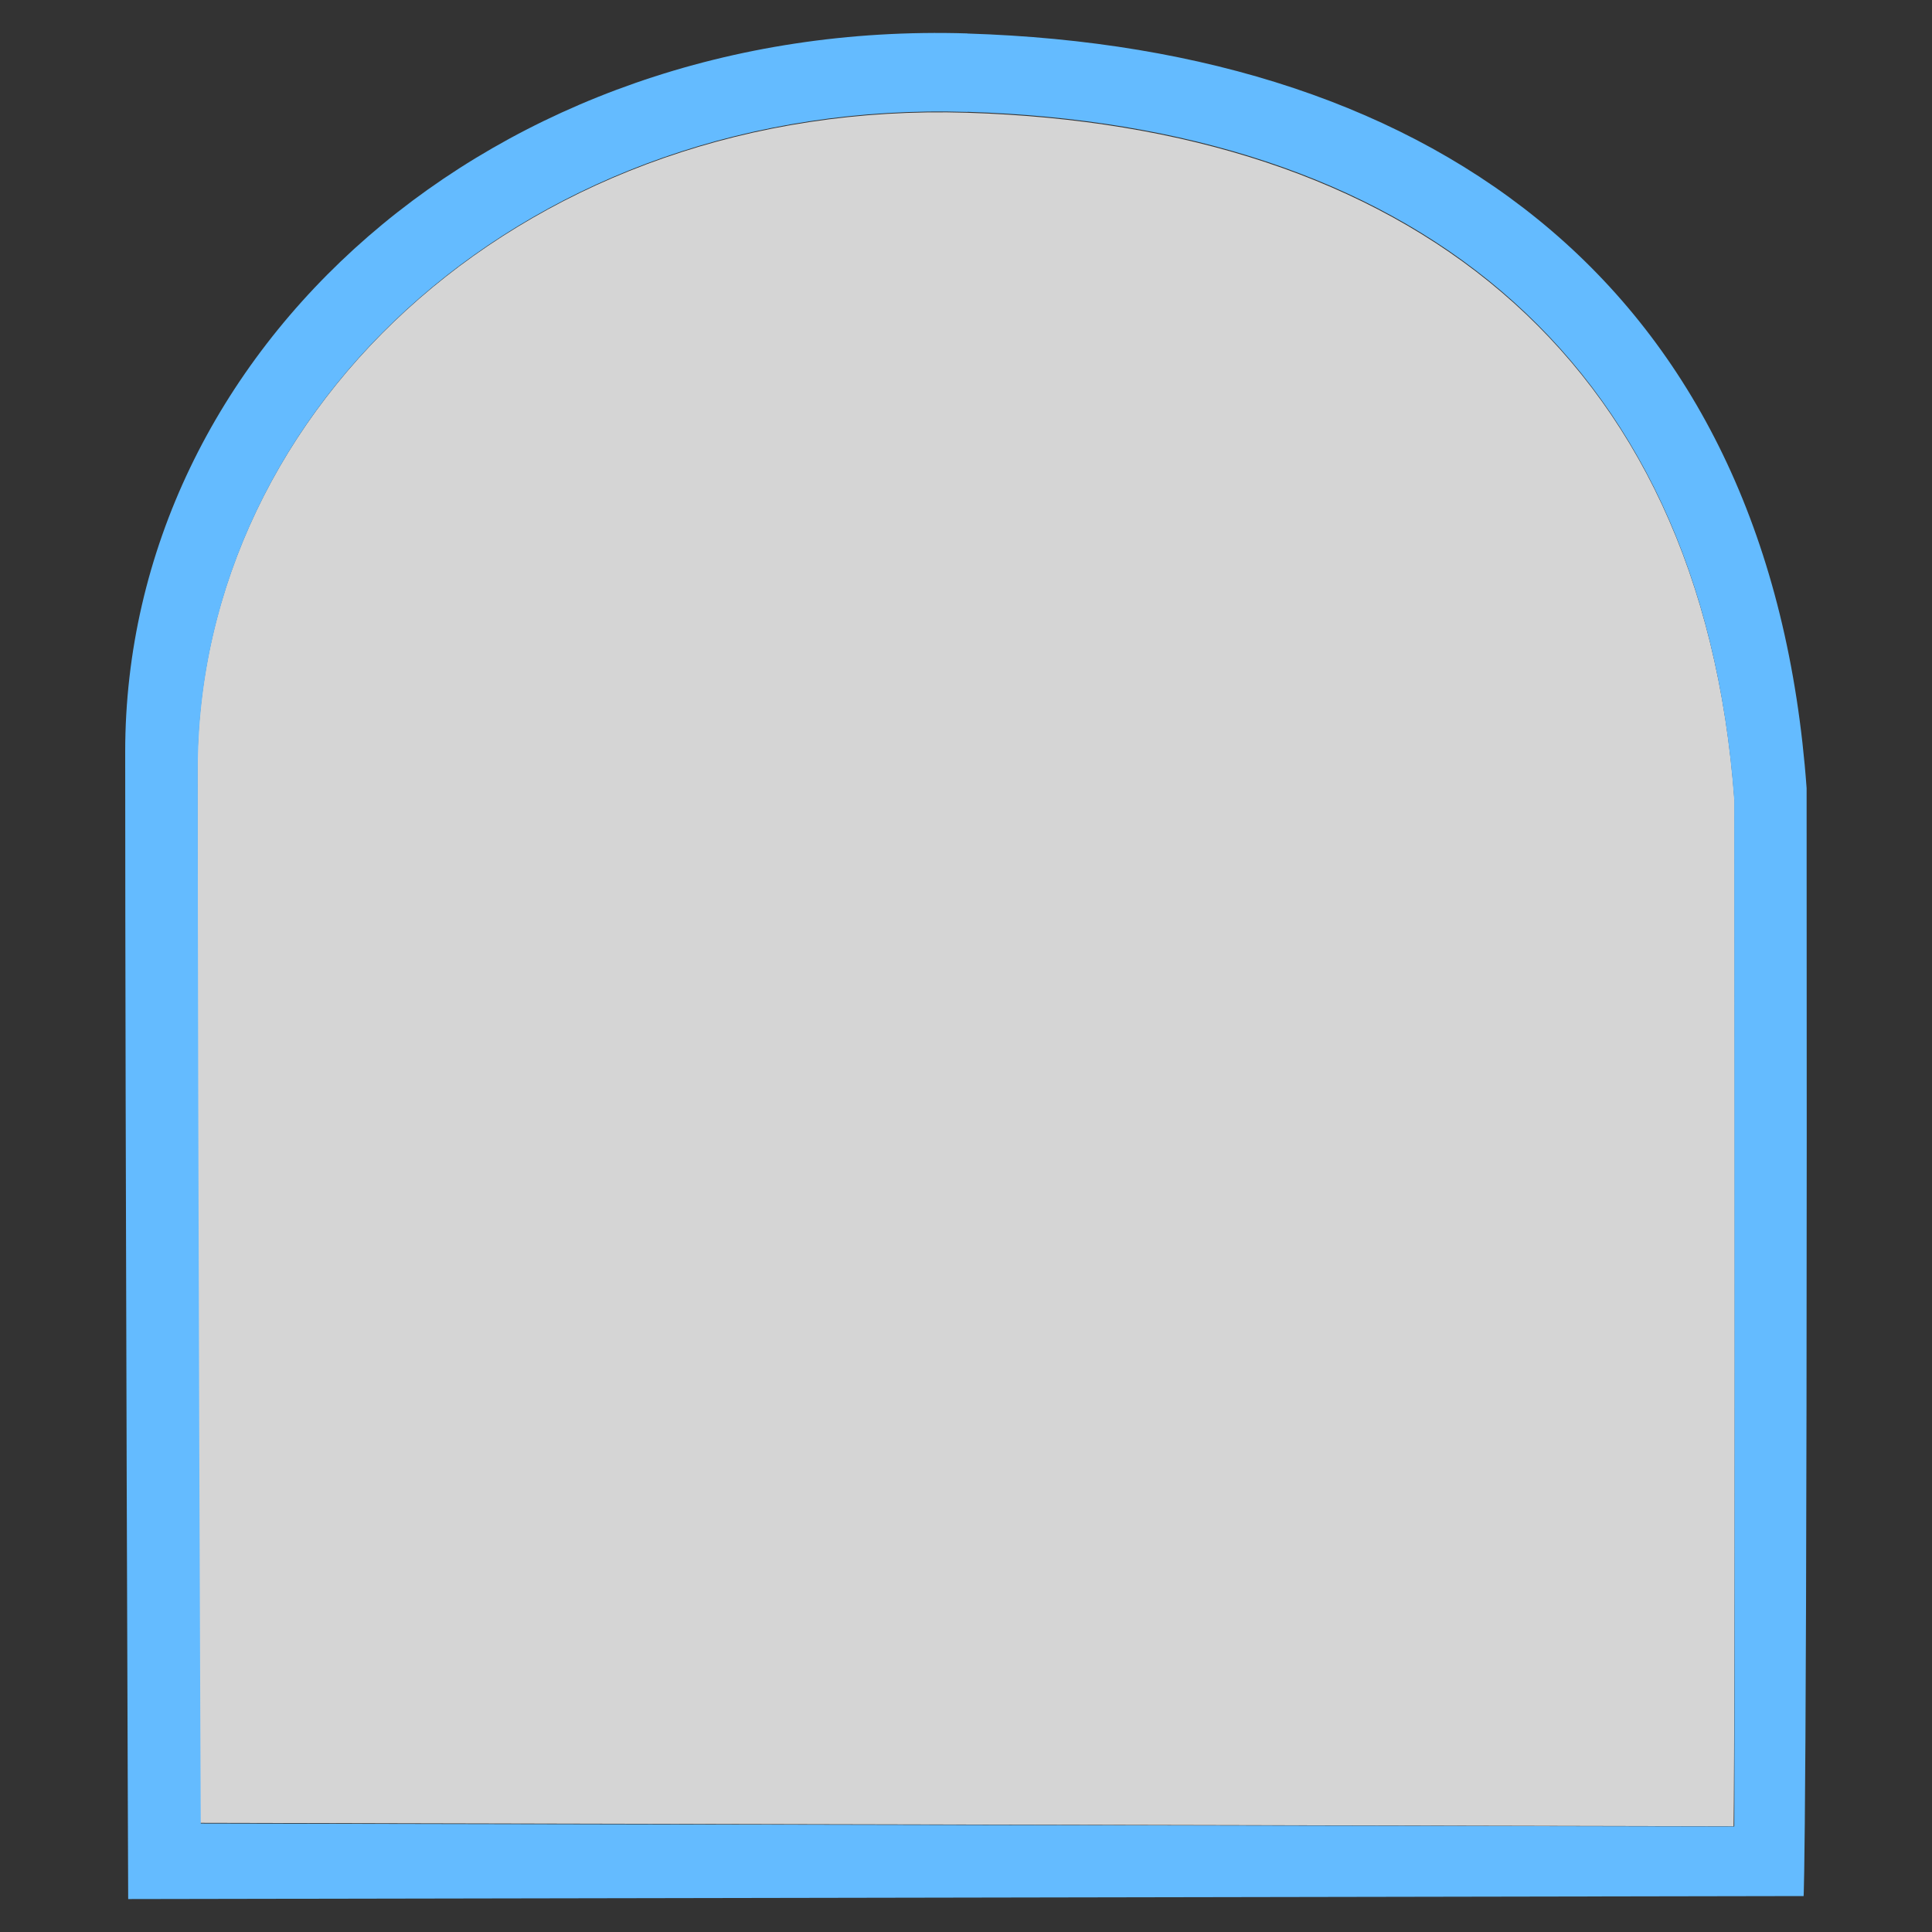 <?xml version="1.0" encoding="UTF-8" standalone="no"?>
<!-- Generator: Adobe Illustrator 16.0.4, SVG Export Plug-In . SVG Version: 6.00 Build 0)  -->

<svg
   xmlns:dc="http://purl.org/dc/elements/1.1/"
   xmlns:cc="http://creativecommons.org/ns#"
   xmlns:rdf="http://www.w3.org/1999/02/22-rdf-syntax-ns#"
   xmlns:svg="http://www.w3.org/2000/svg"
   xmlns="http://www.w3.org/2000/svg"
   xmlns:sodipodi="http://sodipodi.sourceforge.net/DTD/sodipodi-0.dtd"
   xmlns:inkscape="http://www.inkscape.org/namespaces/inkscape"
   version="1.1"
   id="Слой_1"
   x="0px"
   y="0px"
   width="20"
   height="20"
   viewBox="0 0 20 20"
   enable-background="new 0 0 17.113 17.143"
   xml:space="preserve"
   inkscape:version="0.48.4 r9939"
   sodipodi:docname="h_white_blue_arc_shield.svg"><rect x="0" y="0" width="20" height="20" fill="#333333" stroke="none"/><defs
     id="defs11" /><sodipodi:namedview
     pagecolor="#ffffff"
     bordercolor="#666666"
     borderopacity="1"
     objecttolerance="10"
     gridtolerance="10"
     guidetolerance="10"
     inkscape:pageopacity="0"
     inkscape:pageshadow="2"
     inkscape:window-width="1920"
     inkscape:window-height="1004"
     id="namedview9"
     showgrid="true"
     inkscape:zoom="22.627417"
     inkscape:cx="8.8402428"
     inkscape:cy="9.8668746"
     inkscape:window-x="1680"
     inkscape:window-y="0"
     inkscape:window-maximized="1"
     inkscape:current-layer="Слой_1"
     inkscape:snap-midpoints="false"
     inkscape:snap-object-midpoints="true"><inkscape:grid
       type="xygrid"
       id="grid2983" /></sodipodi:namedview><path
     clip-rule="evenodd"
     d="m 10.015,1.167 c 4.5,0.14 7.602,2.441 7.941,7.128 0.008,10.007 -0.01,10.611 -0.01,10.611 L 2.058,18.87 c 0,0 -0.015,-7.086 -0.015,-10.895 0,-3.809 3.472,-6.948 7.972,-6.808 z"
     id="path3-6"
     style="fill:#ffffff;fill-opacity:1;fill-rule:evenodd;opacity:0.791"
     inkscape:connector-curvature="0"
     sodipodi:nodetypes="zccczz" /><path
     style="fill:#64bbff;fill-opacity:1;fill-rule:nonzero;color:#000000;stroke:none;marker:none;visibility:visible;display:inline;overflow:visible;enable-background:accumulate"
     d="m 10.015,0.346 c -4.916,-0.153 -8.719,3.276 -8.719,7.438 0,4.161 0.031,11.875 0.031,11.875 l 17.344,-0.031 c 0,0 0.04,-0.536 0.031,-11.469 -0.37,-5.121 -3.771,-7.659 -8.688,-7.812 z m 0,0.812 c 4.5,0.14 7.599,2.438 7.938,7.125 0.008,10.007 0,10.625 0,10.625 L 2.078,18.877 c 0,0 -0.031,-7.097 -0.031,-10.906 0,-3.809 3.469,-6.953 7.969,-6.812 z"
     id="path3-8"
     inkscape:connector-curvature="0" /></svg>
